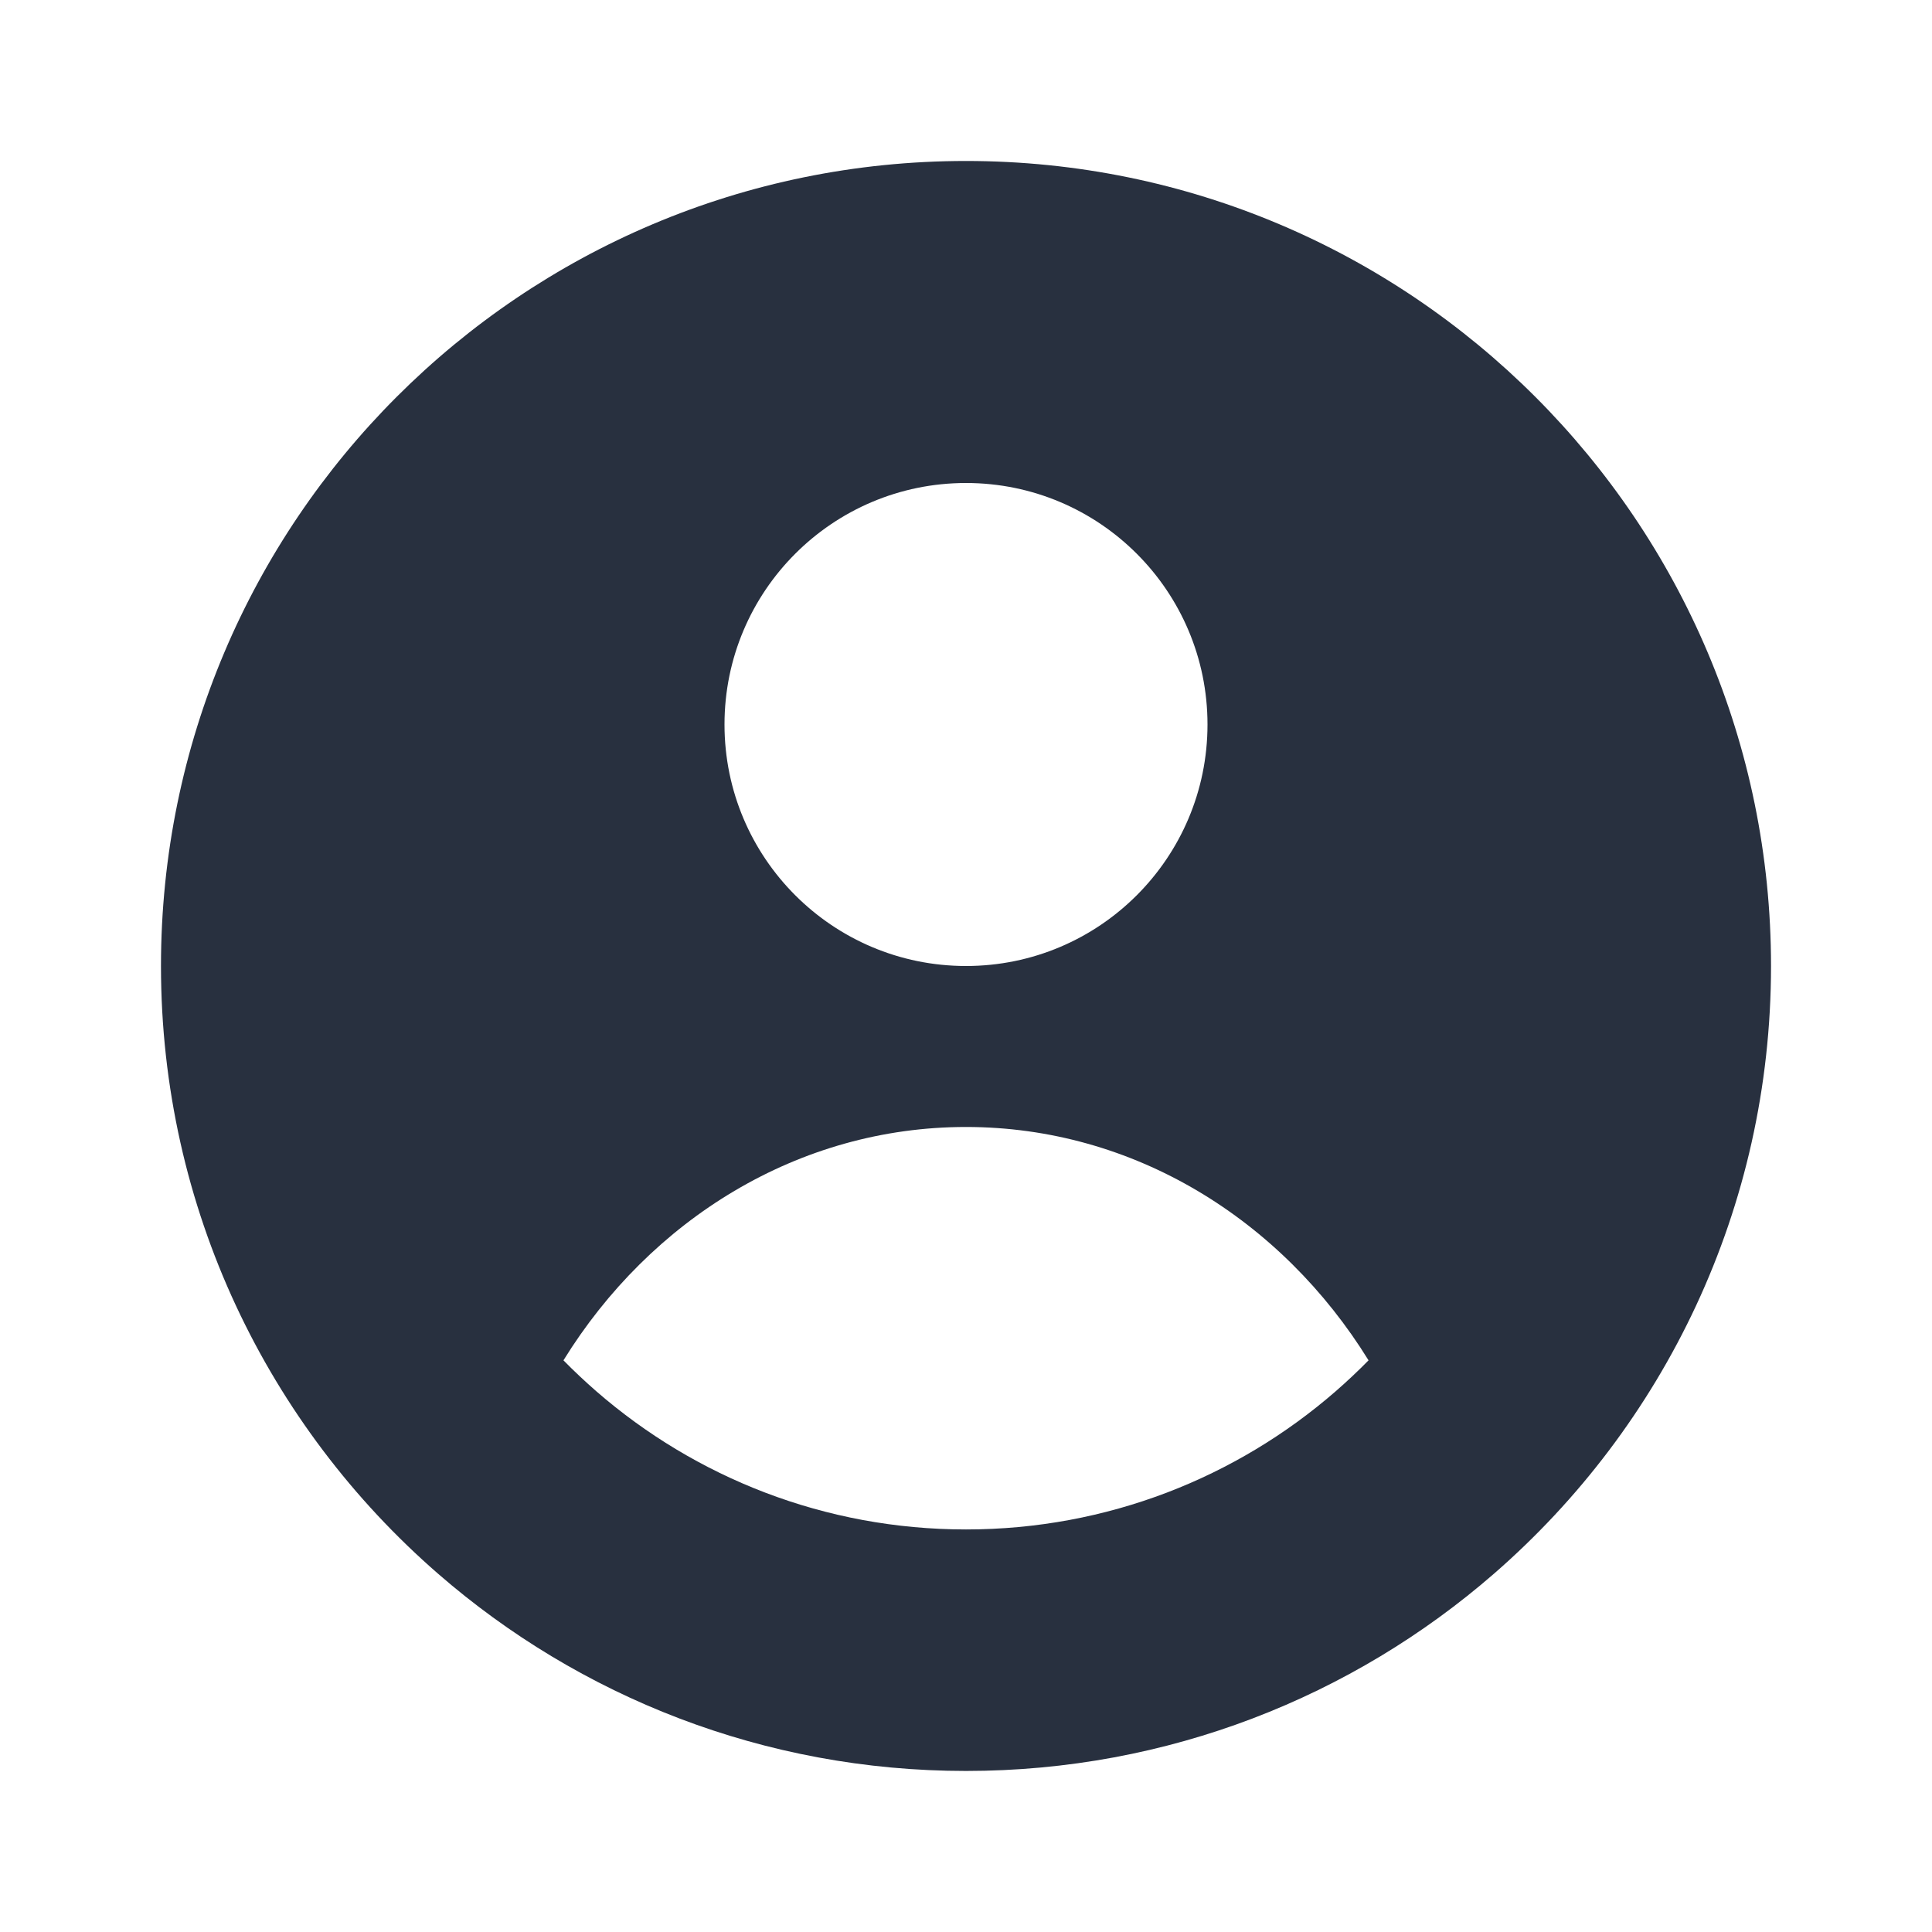 <svg width="28" height="28" viewBox="0 0 28 28" fill="none" xmlns="http://www.w3.org/2000/svg">
<path fill-rule="evenodd" clip-rule="evenodd" d="M25.667 14C25.667 17.515 24.112 20.668 21.652 22.807C19.604 24.588 16.928 25.666 14 25.666C11.072 25.666 8.396 24.588 6.348 22.807C3.888 20.668 2.333 17.515 2.333 14C2.333 7.556 7.557 2.333 14 2.333C20.443 2.333 25.667 7.556 25.667 14ZM14 22.166C16.049 22.166 17.923 21.411 19.356 20.165C19.521 20.021 19.681 19.871 19.834 19.715C18.573 17.675 16.431 16.333 14 16.333C11.57 16.333 9.427 17.675 8.166 19.715C8.319 19.871 8.479 20.021 8.644 20.165C10.078 21.411 11.951 22.166 14 22.166ZM14 14C15.933 14 17.5 12.433 17.5 10.5C17.5 8.567 15.933 7 14 7C12.067 7 10.5 8.567 10.5 10.5C10.5 12.433 12.067 14 14 14Z" fill="#28303F"/>
</svg>
